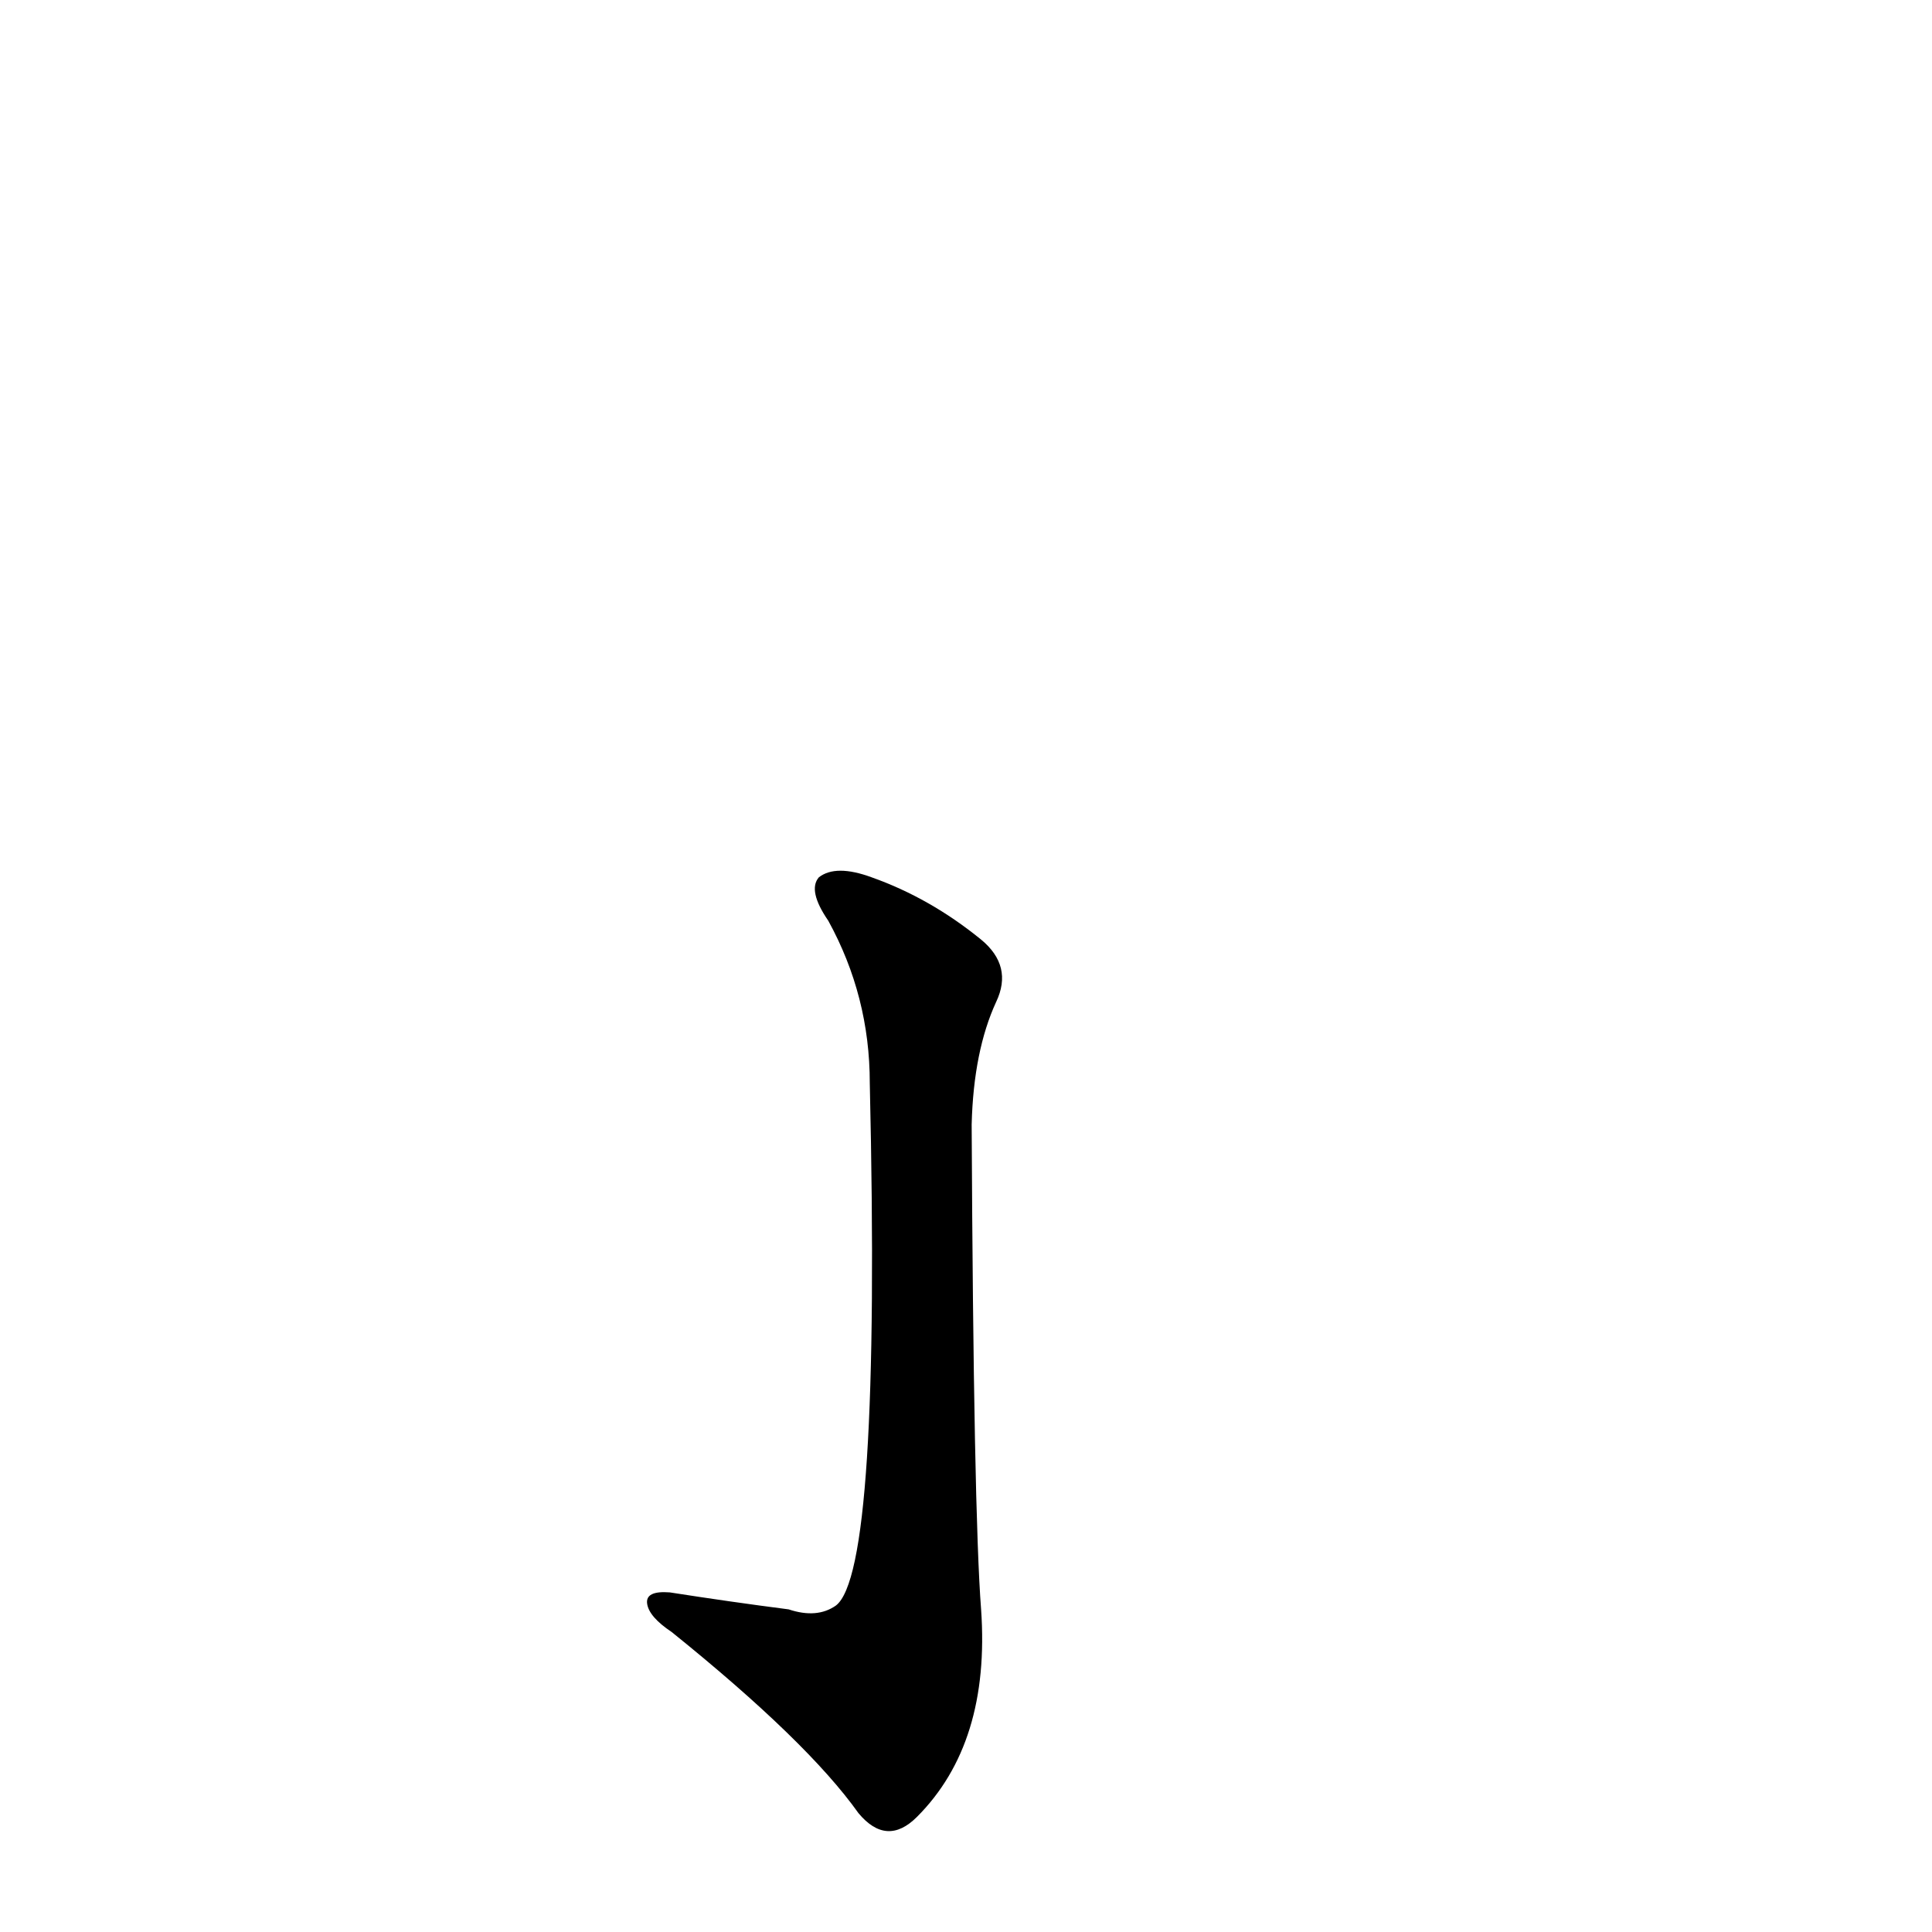 <?xml version='1.0' encoding='utf-8'?>
<svg xmlns="http://www.w3.org/2000/svg" version="1.1" viewBox="0 0 1024 1024"><g transform="scale(1, -1) translate(0, -900)"><path d="M 418 47 Q 387 51 355 56 Q 342 57 343 50 Q 344 43 356 35 Q 428 -23 455 -61 Q 470 -79 486 -63 Q 525 -24 520 47 Q 516 99 515 304 Q 516 343 528 369 Q 537 388 520 402 Q 493 424 462 435 Q 443 442 434 435 Q 428 428 439 412 Q 461 372 461 326 Q 467 67 443 49 Q 433 42 418 47 Z" fill="black" /></g></svg>